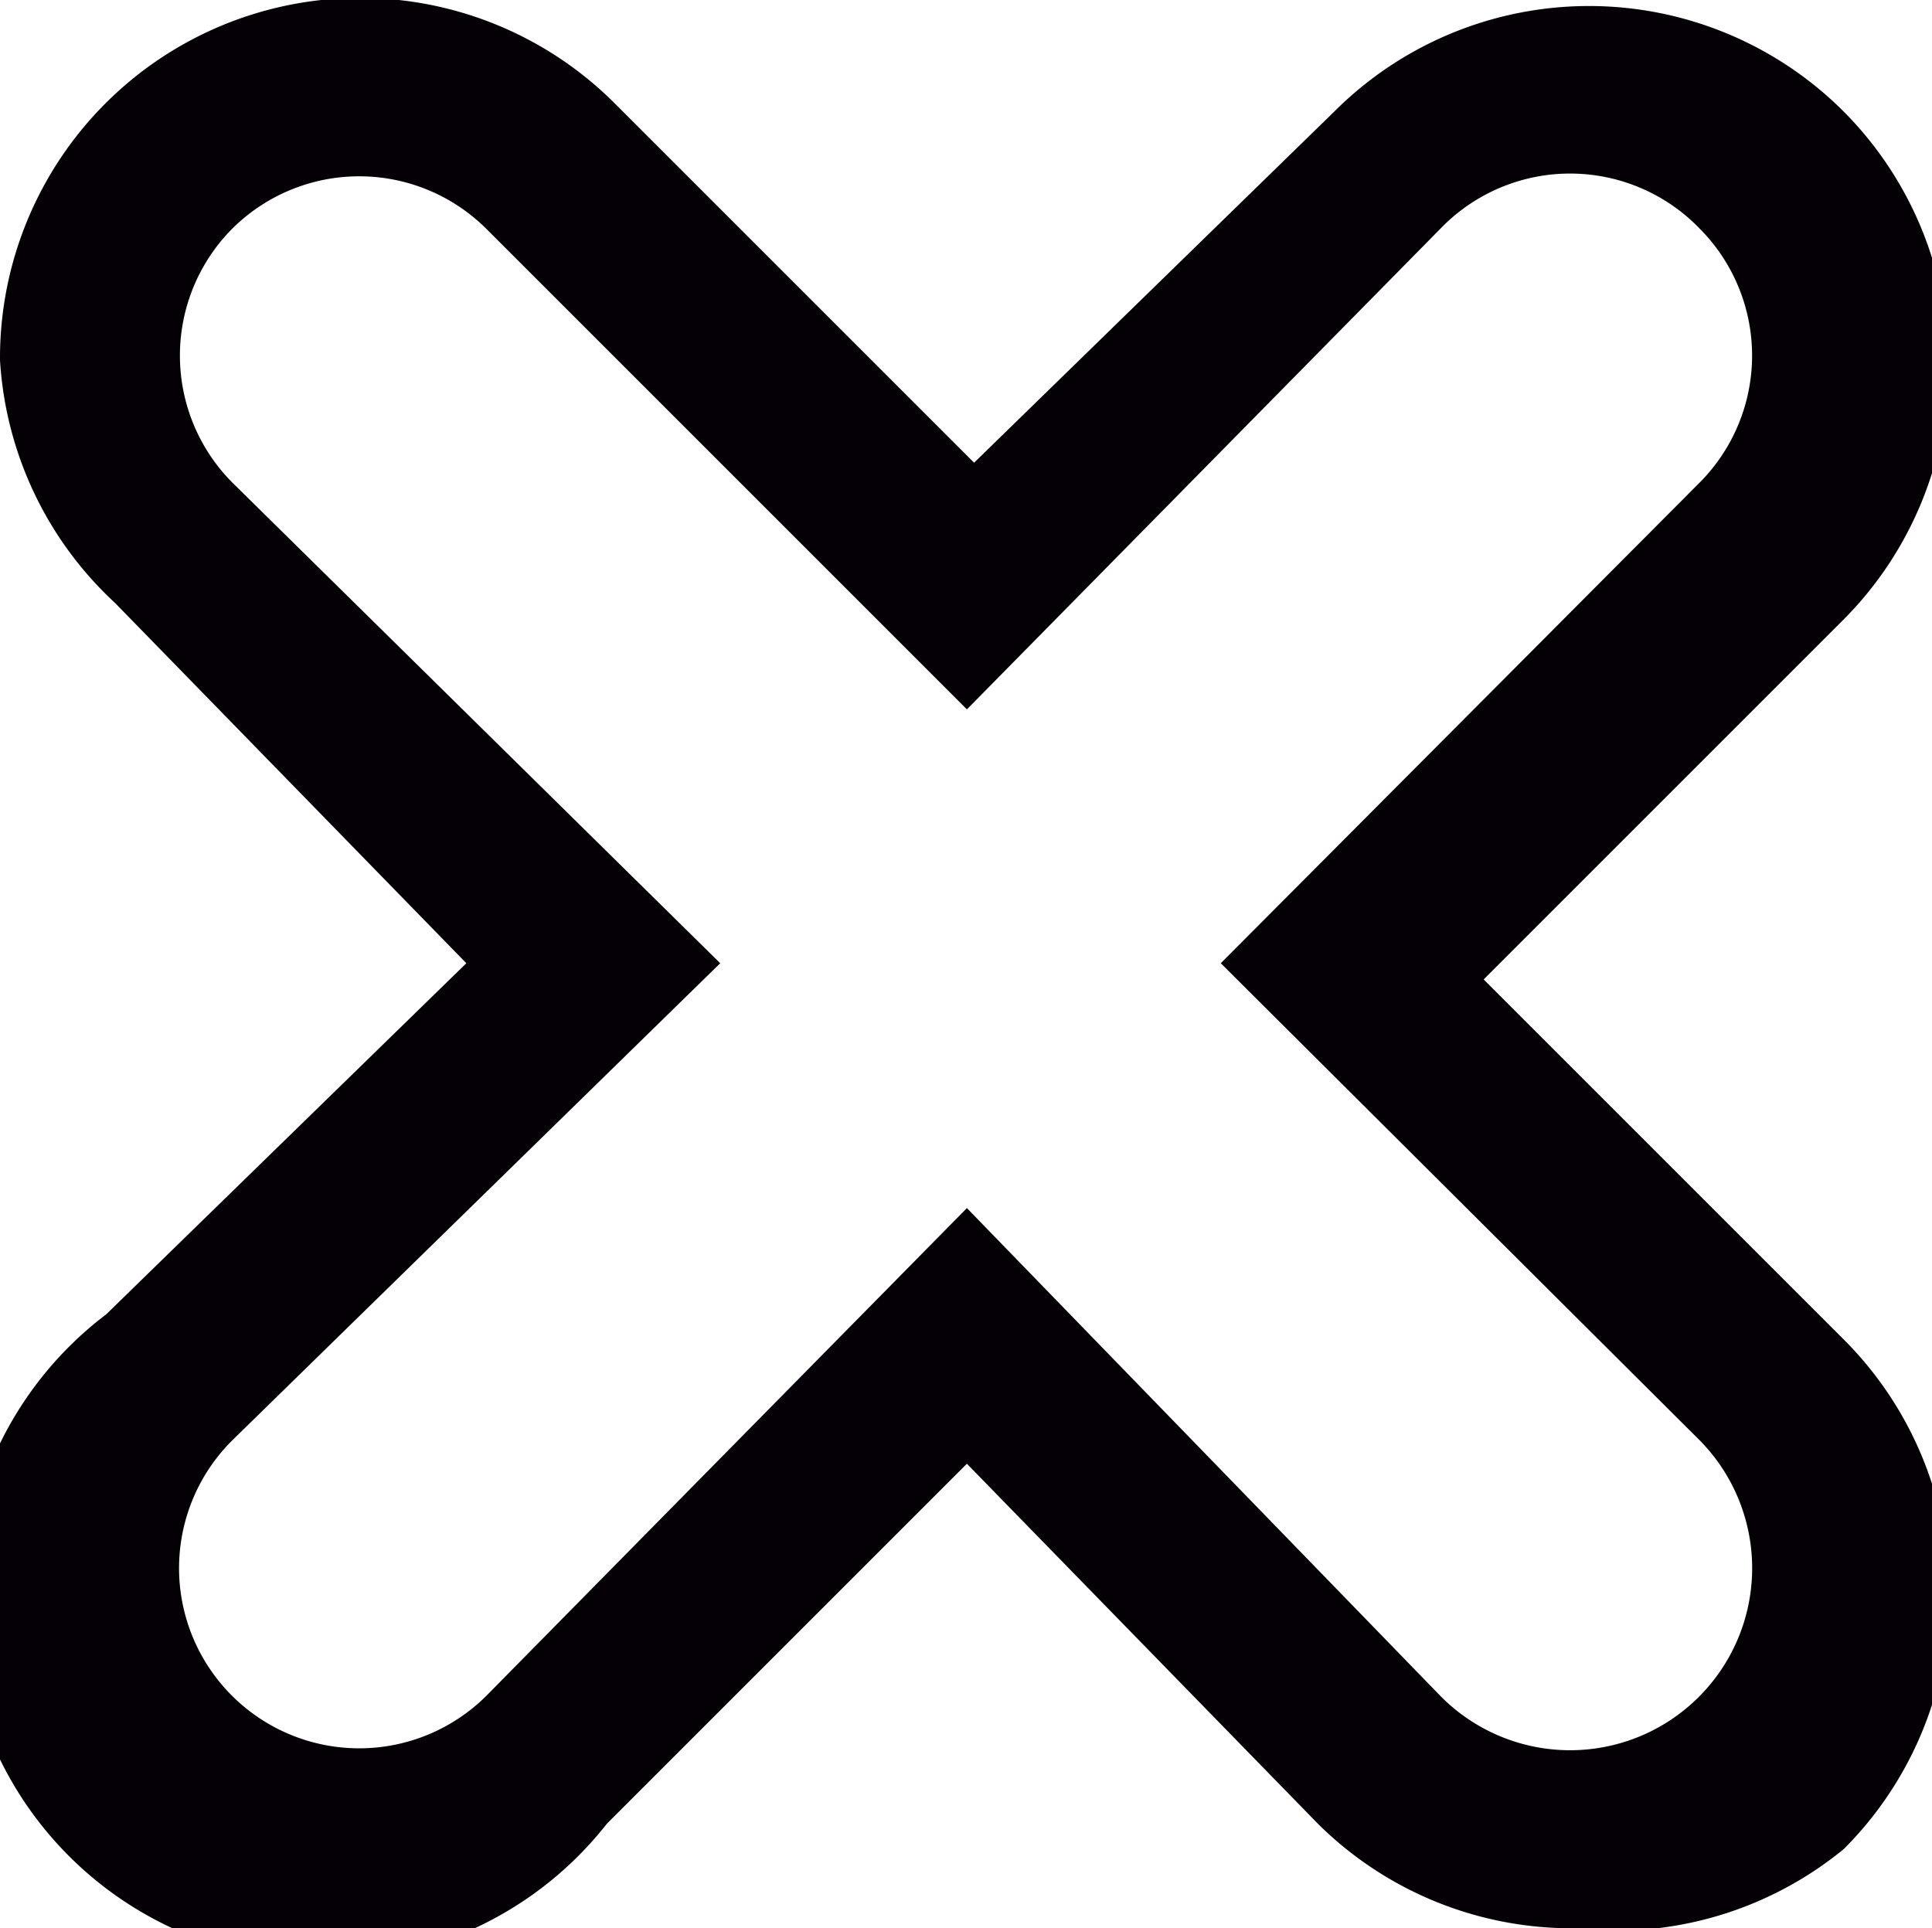<svg xmlns="http://www.w3.org/2000/svg" viewBox="0 0 10.73 10.71"><defs><style>.cls-1{fill:#040006;}</style></defs><title>Recurso 36</title><g id="Capa_2" data-name="Capa 2"><g id="Capa_1-2" data-name="Capa 1"><path class="cls-1" d="M8.74,10.71a2,2,0,0,1-1.42-.58l-1.95-2-2,2A2,2,0,1,1,.59,7.3l2-1.95-1.95-2A2,2,0,0,1,0,2,2,2,0,0,1,.59.57a2,2,0,0,1,2.82,0l2,2,2-1.95a2,2,0,0,1,2.83,0,2,2,0,0,1,0,2.82l-2,2,2,2a2,2,0,0,1,0,2.83A2,2,0,0,1,8.74,10.71Zm-3.37-4L8,9.42A1,1,0,0,0,9.44,8L6.78,5.35,9.44,2.68a1,1,0,0,0,0-1.41A1,1,0,0,0,8,1.27L5.37,3.94,2.7,1.27a1,1,0,0,0-1.41,0,1,1,0,0,0,0,1.41L4,5.35,1.29,8A1,1,0,0,0,2.7,9.42Z"/></g></g></svg>